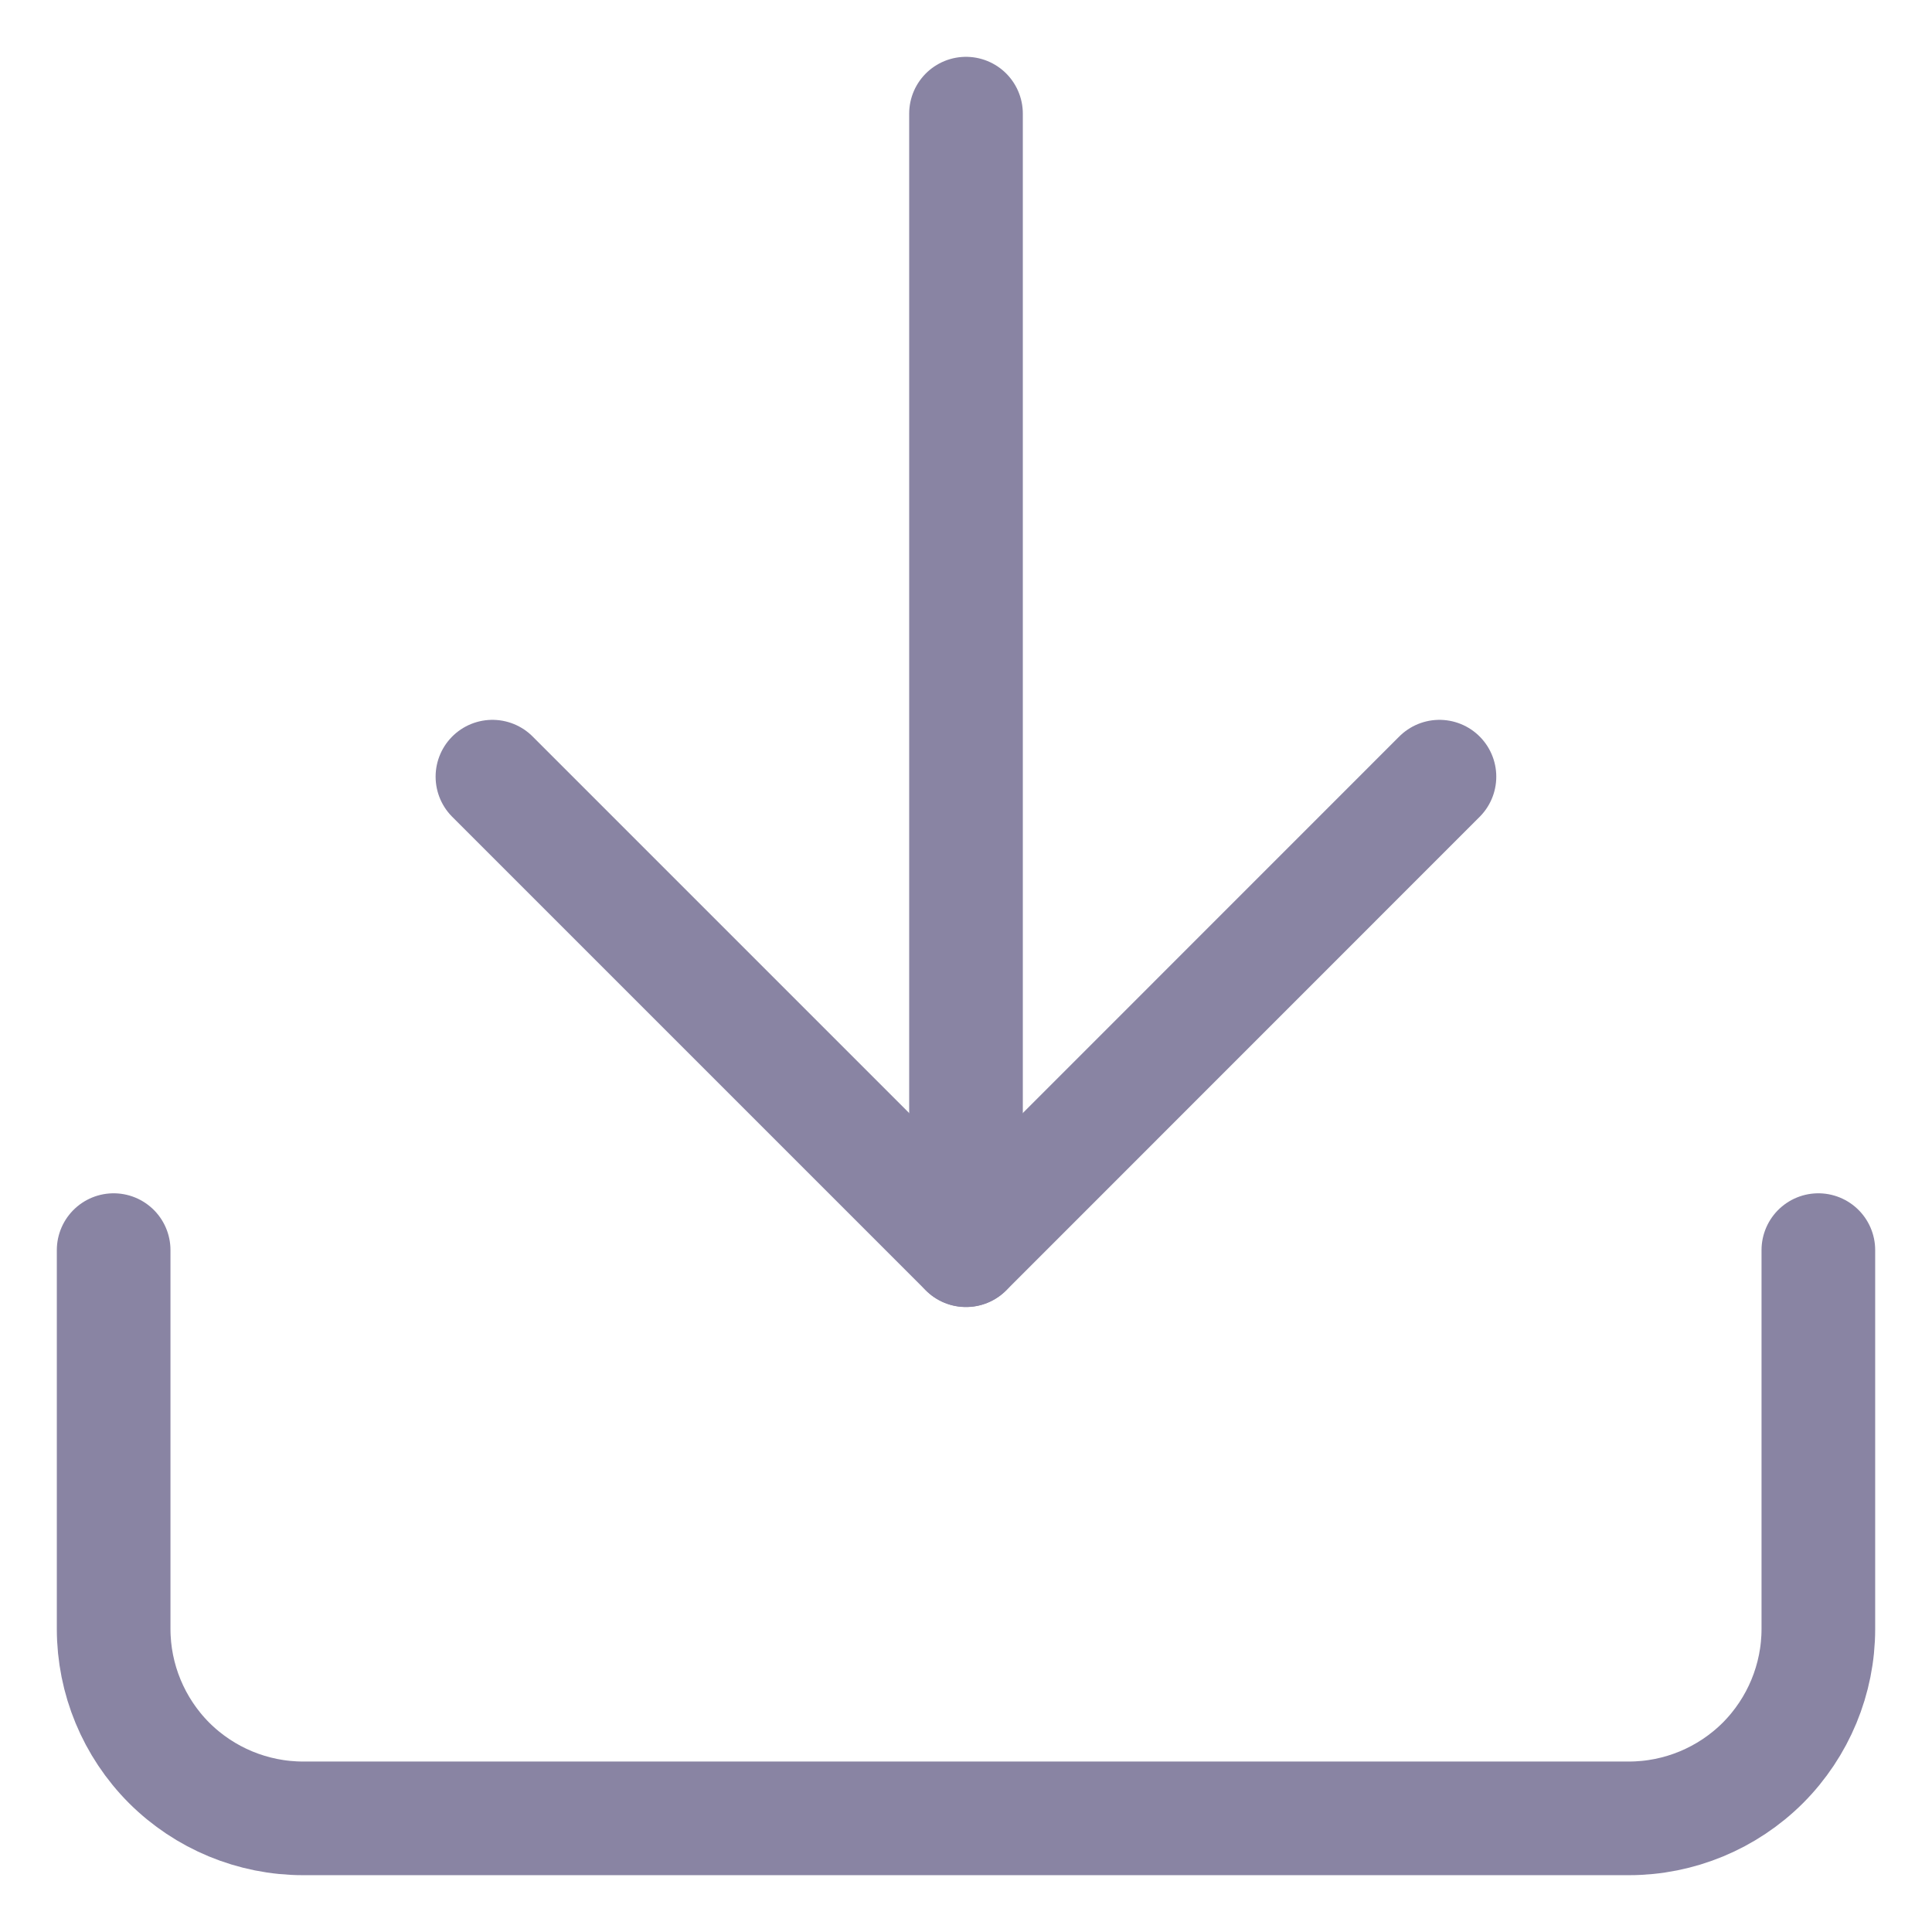 <svg width="17" height="17" viewBox="0 0 17 17" fill="none" xmlns="http://www.w3.org/2000/svg">
<path d="M15 0V3.333C15 3.775 14.824 4.199 14.512 4.512C14.199 4.824 13.775 5 13.333 5H1.667C1.225 5 0.801 4.824 0.488 4.512C0.176 4.199 0 3.775 0 3.333V0" transform="translate(1 11)" stroke="#8984A3" stroke-linecap="round" stroke-linejoin="round"/>
<path d="M0 0L4.167 4.167L8.333 0" transform="translate(4.333 6.834)" stroke="#8984A3" stroke-linecap="round" stroke-linejoin="round"/>
<path d="M0 10V0" transform="translate(8.5 1)" stroke="#8984A3" stroke-linecap="round" stroke-linejoin="round"/>
</svg>
